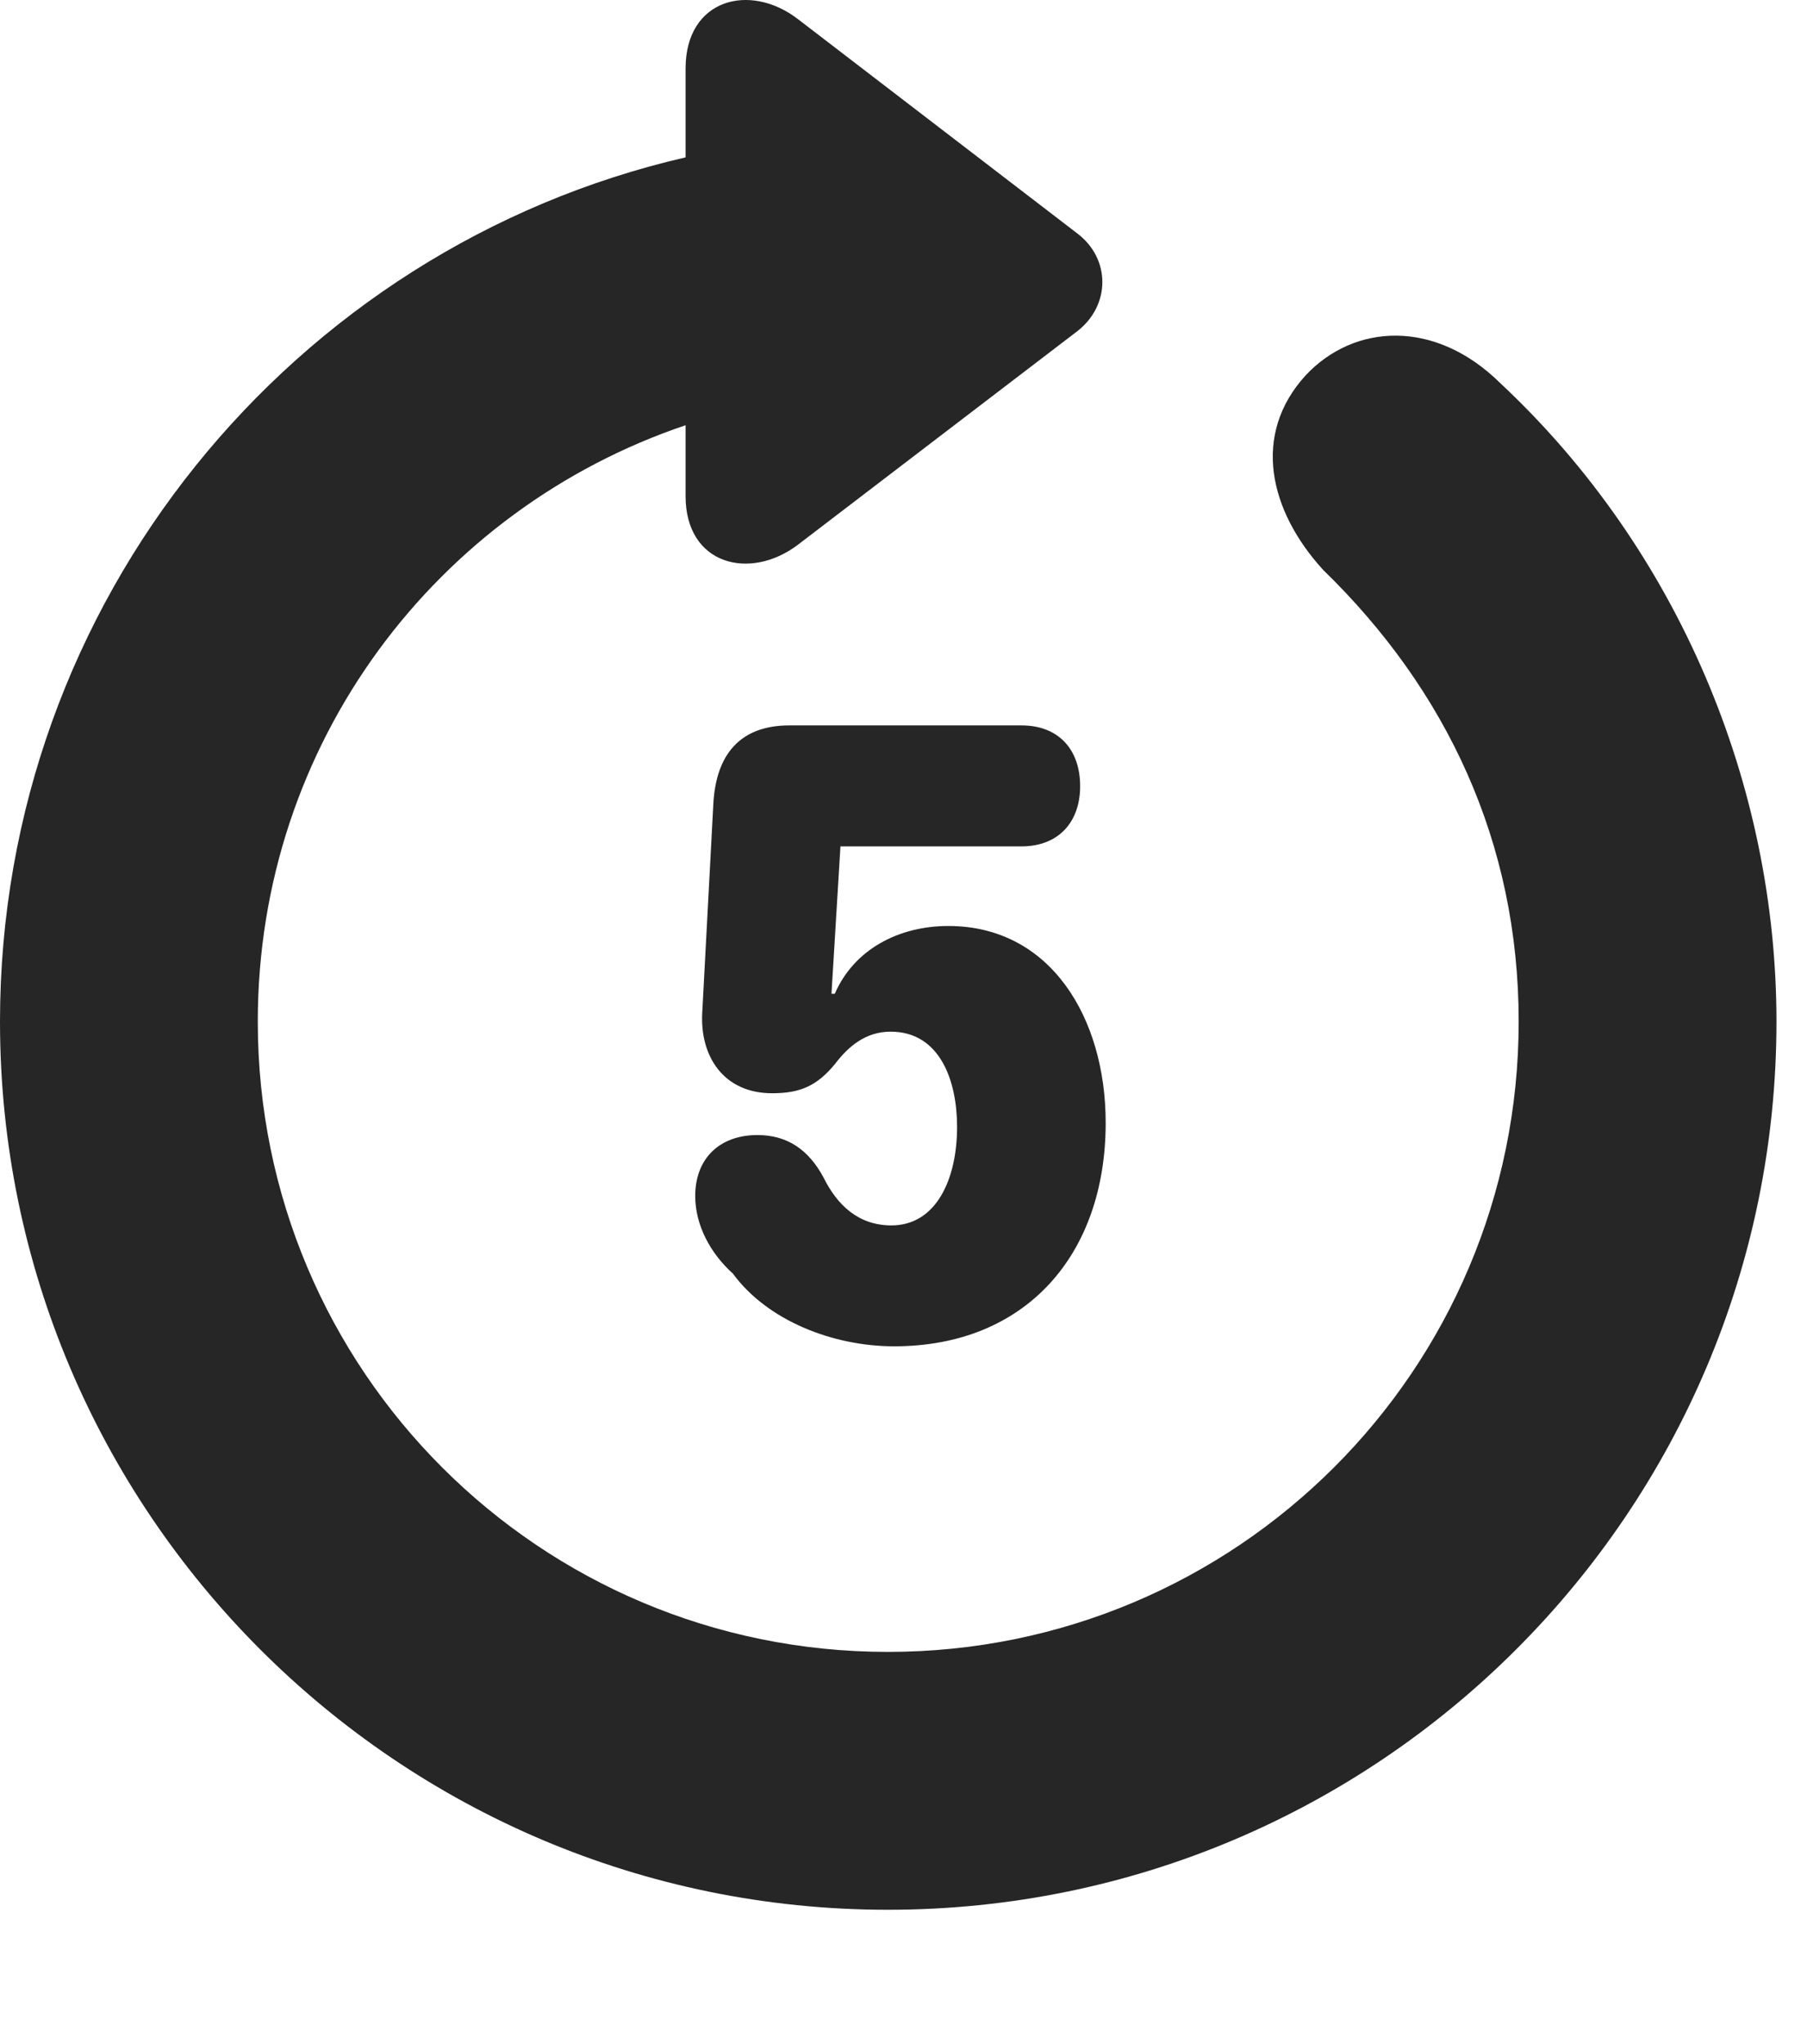 <?xml version="1.0" encoding="UTF-8"?>
<!--Generator: Apple Native CoreSVG 326-->
<!DOCTYPE svg PUBLIC "-//W3C//DTD SVG 1.1//EN" "http://www.w3.org/Graphics/SVG/1.1/DTD/svg11.dtd">
<svg version="1.1" xmlns="http://www.w3.org/2000/svg" xmlns:xlink="http://www.w3.org/1999/xlink"
       viewBox="0 0 21.365 24.16">
       <g>
              <rect height="24.16" opacity="0" width="21.365" x="0" y="0" />
              <path d="M10.498 22.573C16.302 22.573 21.004 17.864 21.004 12.075C21.004 9.285 19.85 6.504 17.741 4.531C16.968 3.766 16.009 3.824 15.436 4.438C14.797 5.139 15.006 6.038 15.645 6.737C17.103 8.154 17.956 9.956 17.956 12.075C17.956 16.195 14.618 19.525 10.498 19.525C6.378 19.525 3.048 16.195 3.048 12.075C3.048 8.782 5.165 6.018 8.106 5.026L8.106 5.865C8.106 6.678 8.868 6.869 9.435 6.438L12.737 3.915C13.131 3.61 13.134 3.059 12.737 2.759L9.437 0.228C8.868-0.212 8.106-0.014 8.106 0.809L8.106 1.86C3.469 2.928 0 7.105 0 12.075C0 17.864 4.702 22.573 10.498 22.573Z"
                     fill="currentColor" fill-opacity="0.85" />
              <path d="M10.572 15.913C12.126 15.913 13.073 14.833 13.073 13.272C13.073 12.03 12.42 10.945 11.213 10.945C10.621 10.945 10.096 11.225 9.87 11.746L9.831 11.746L9.937 10.004L12.077 10.004C12.518 10.004 12.771 9.714 12.771 9.293C12.771 8.856 12.513 8.574 12.077 8.574L9.334 8.574C8.759 8.574 8.465 8.908 8.434 9.505L8.303 11.969C8.274 12.48 8.551 12.922 9.13 12.922C9.464 12.922 9.661 12.832 9.871 12.578C10.031 12.367 10.236 12.194 10.53 12.194C11.115 12.194 11.316 12.776 11.316 13.319C11.316 13.94 11.068 14.484 10.54 14.484C10.15 14.484 9.899 14.245 9.736 13.916C9.557 13.583 9.302 13.416 8.956 13.416C8.51 13.416 8.22 13.691 8.22 14.137C8.22 14.486 8.404 14.819 8.665 15.053C9.073 15.61 9.849 15.913 10.572 15.913Z"
                     fill="currentColor" fill-opacity="0.85" />
       </g>
</svg>